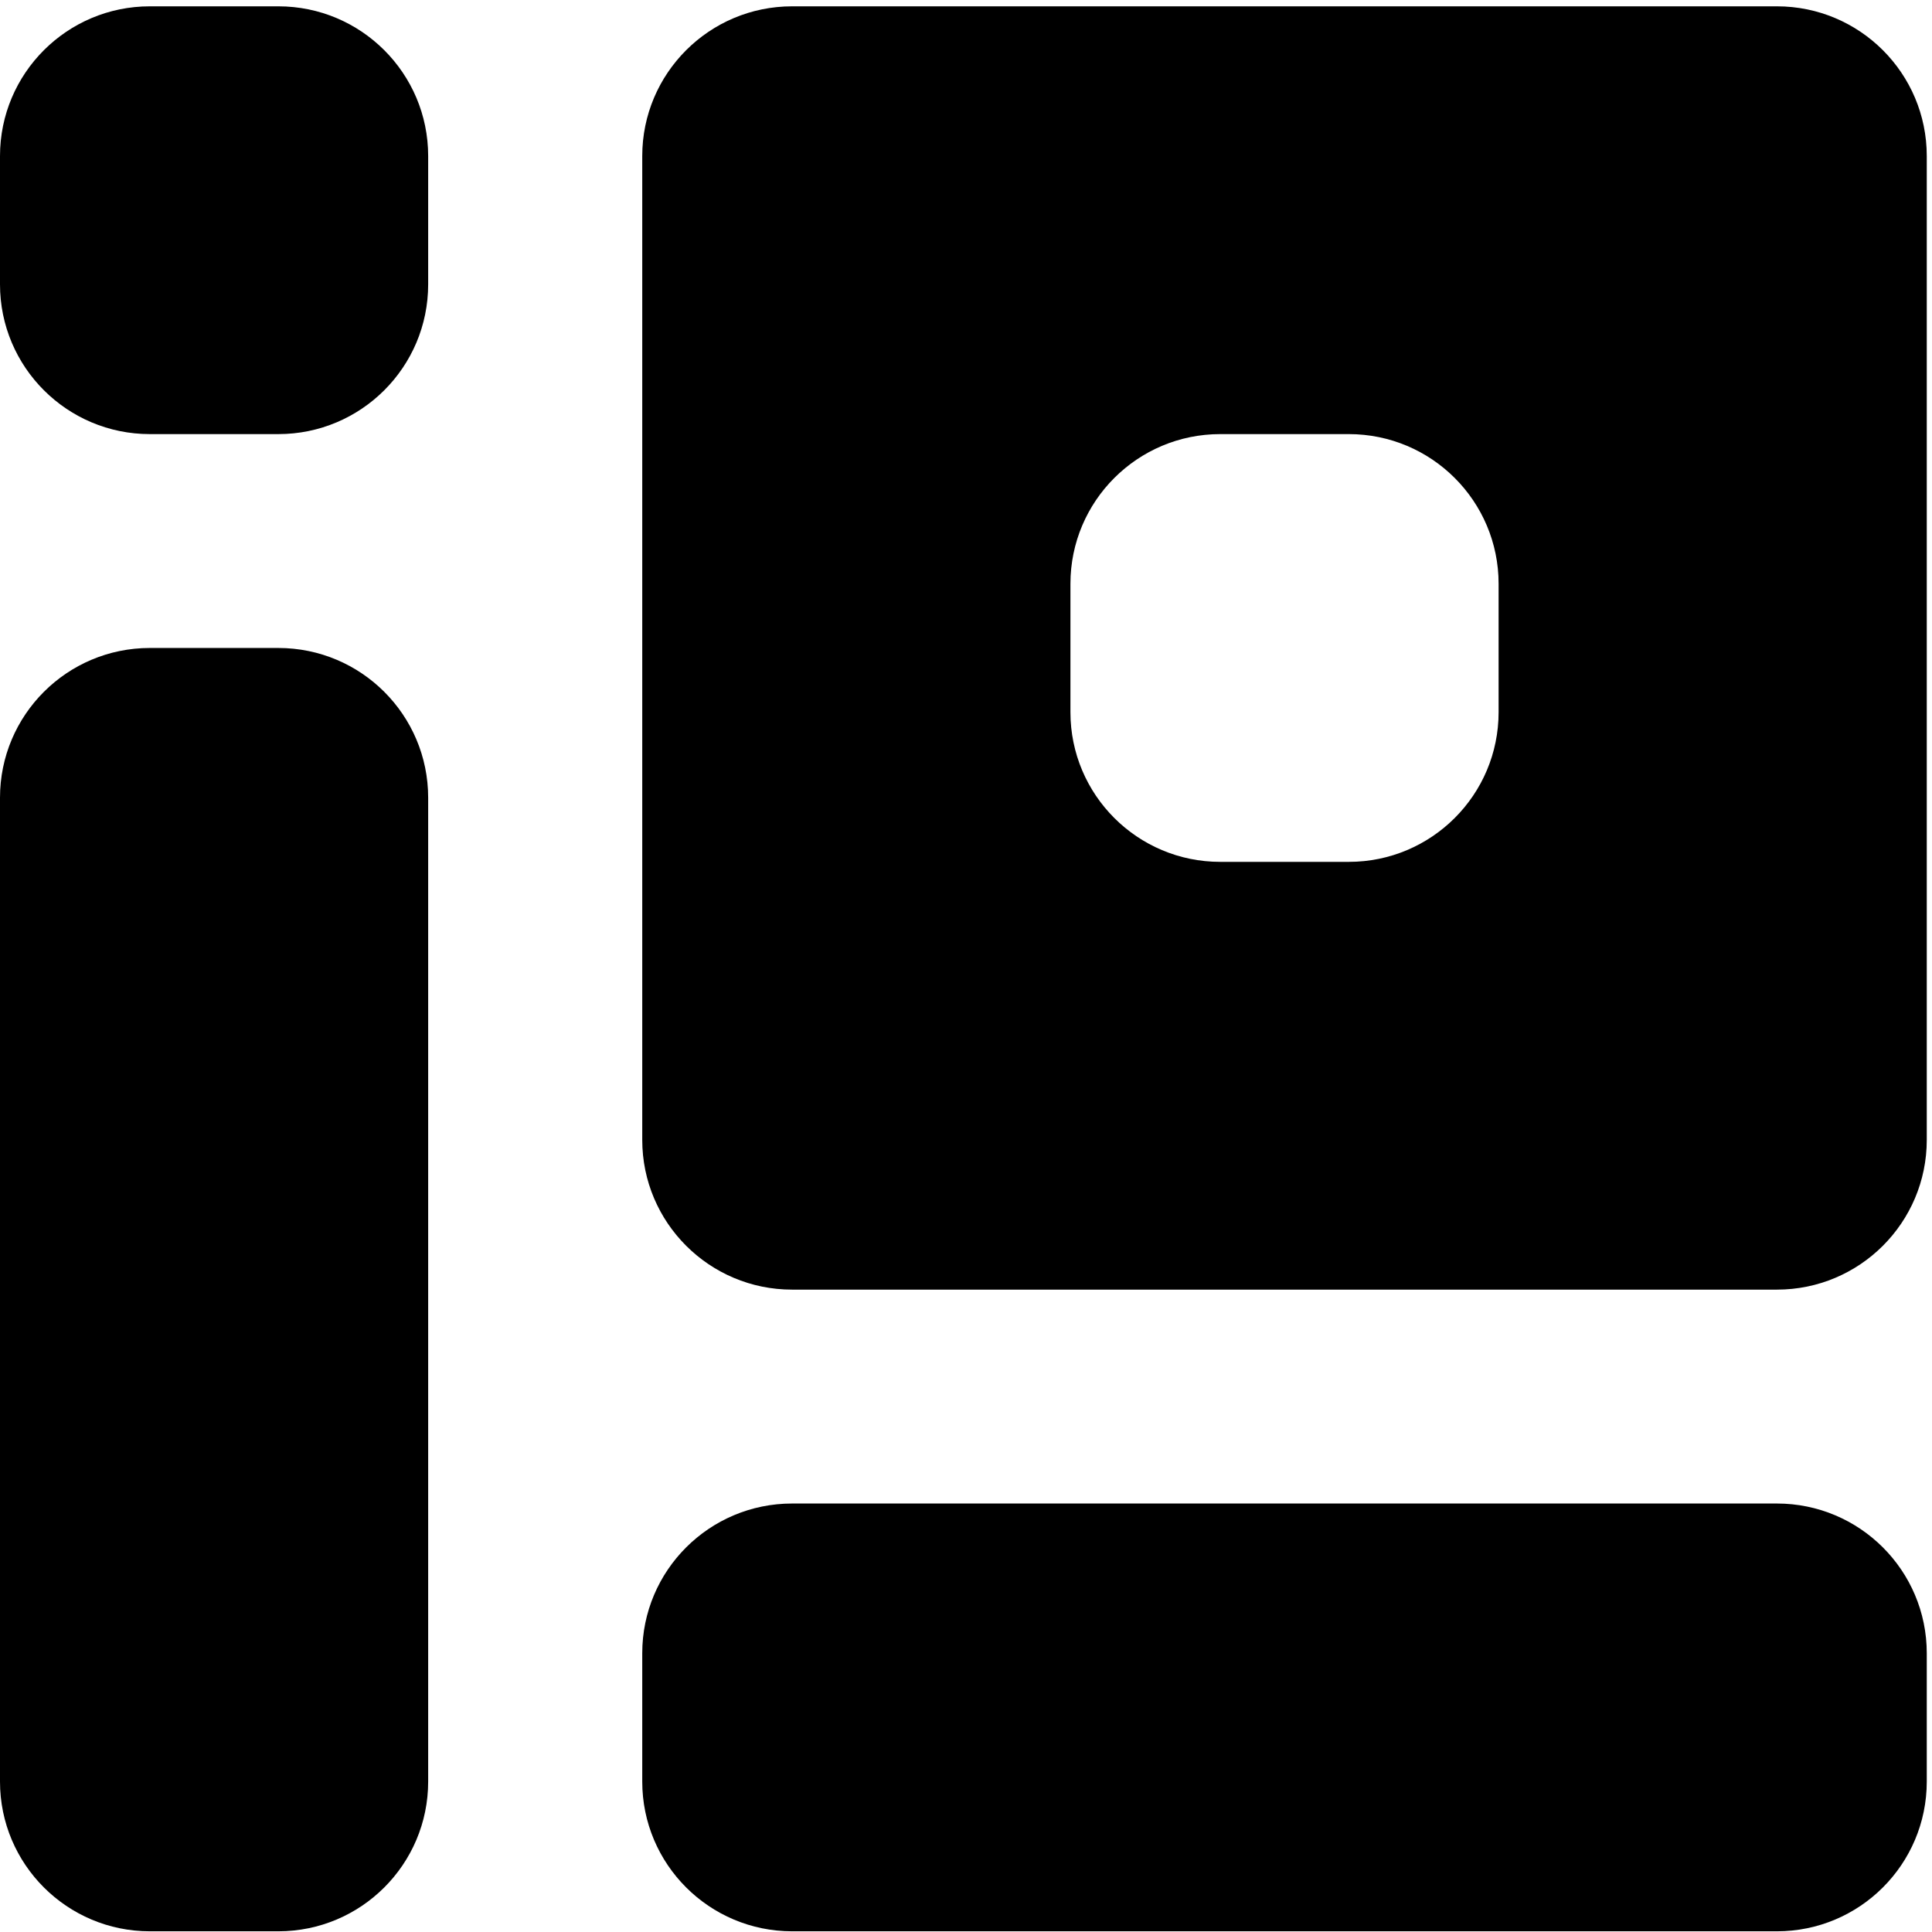<svg width="110" height="110" viewBox="0 0 110 110" fill="none" xmlns="http://www.w3.org/2000/svg">
<path d="M15.846 36.893C20.558 36.893 24.378 40.71 24.378 45.418V101.435C24.378 106.143 20.558 109.96 15.846 109.96H8.532C3.82 109.96 4.85611e-05 106.143 0 101.435V45.418C1.90824e-05 40.71 3.82 36.893 8.532 36.893H15.846Z" fill="currentcolor"/>
<path d="M15.846 0.36C20.558 0.36 24.378 4.177 24.378 8.885V16.191C24.378 20.899 20.558 24.716 15.846 24.716H8.532C3.82 24.716 1.76326e-05 20.899 0 16.191V8.885C-6.17943e-07 4.177 3.82 0.36 8.532 0.36H15.846Z" fill="currentcolor"/>
<path d="M101.17 85.604C105.882 85.604 109.702 89.421 109.702 94.129V101.435C109.702 106.143 105.882 109.96 101.17 109.96H45.1C40.388 109.96 36.567 106.143 36.567 101.435V94.129C36.567 89.421 40.388 85.604 45.1 85.604H101.17Z" fill="currentcolor"/>
<path fill-rule="evenodd" clip-rule="evenodd" d="M101.17 0.36C105.882 0.36 109.702 4.177 109.702 8.885V64.902C109.702 69.61 105.882 73.426 101.17 73.426H45.1C40.388 73.426 36.568 69.61 36.567 64.902V8.885C36.567 4.177 40.388 0.36 45.1 0.36H101.17ZM69.478 24.716C64.766 24.716 60.946 28.532 60.946 33.24V40.547C60.946 45.255 64.766 49.071 69.478 49.071H76.792C81.504 49.071 85.324 45.255 85.324 40.547V33.24C85.324 28.532 81.504 24.716 76.792 24.716H69.478Z" fill="currentcolor"/>
</svg>
